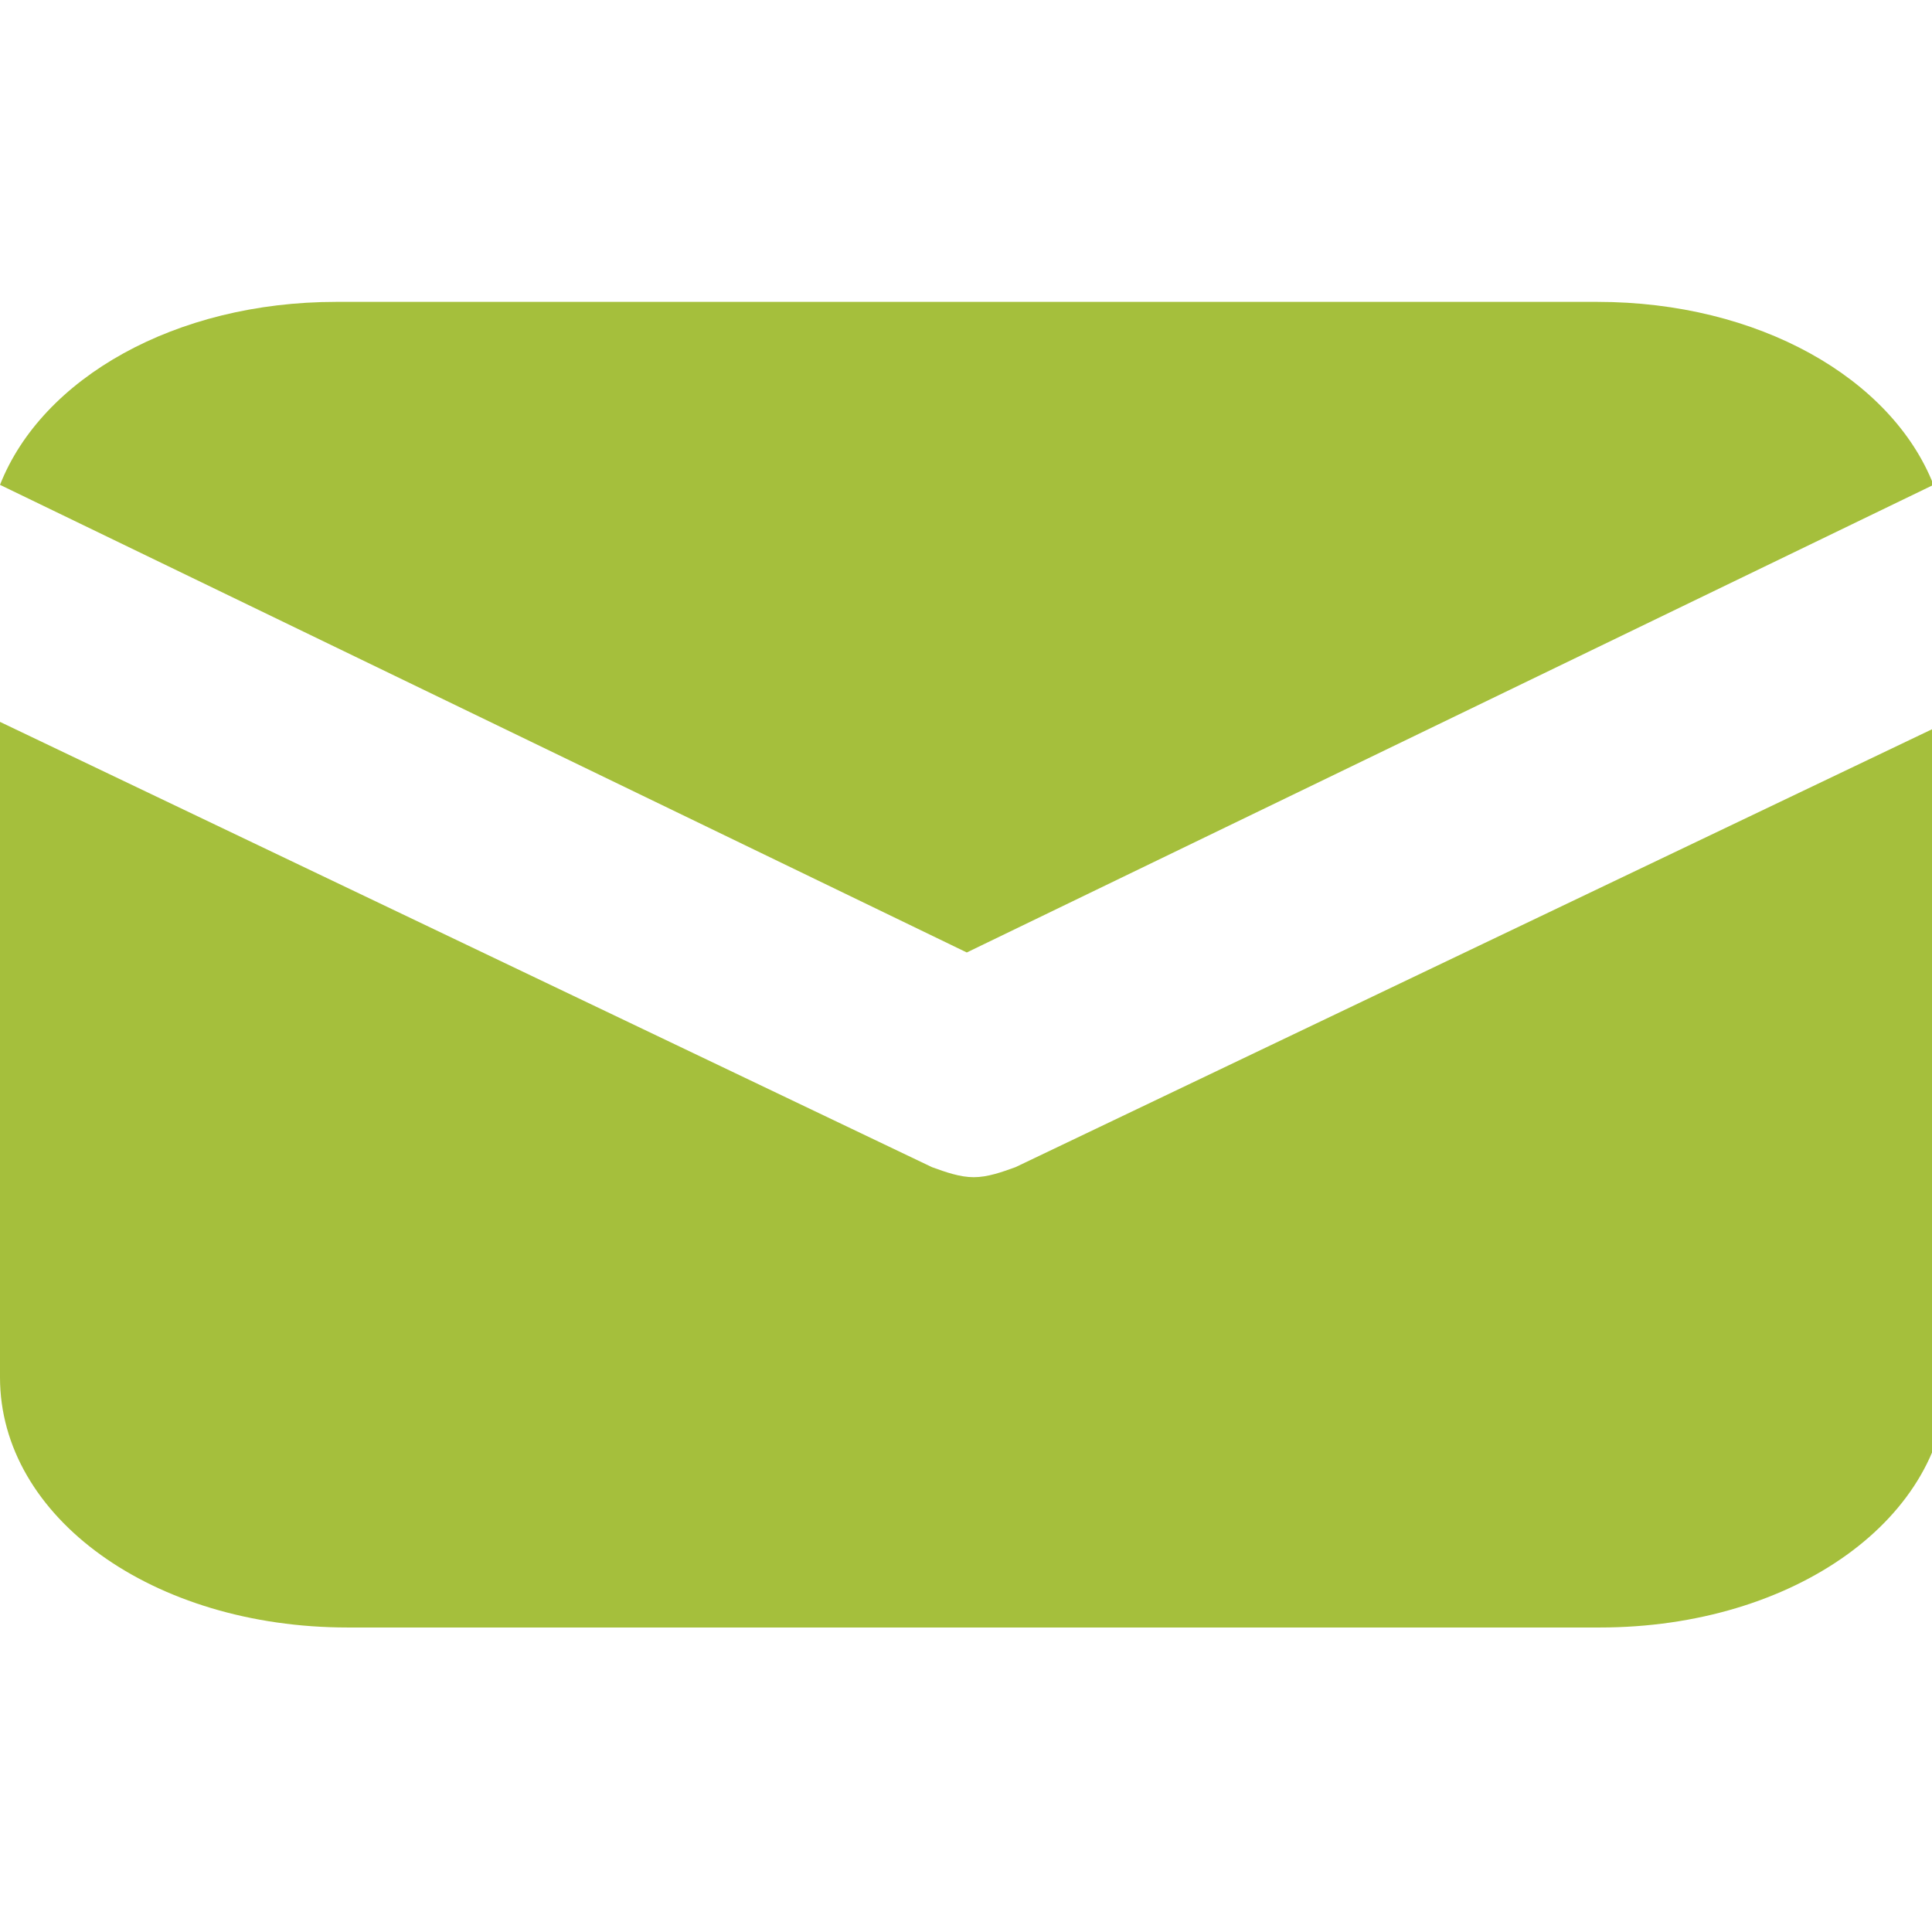<svg width="64" height="64" viewBox="0 0 64 64" fill="none" xmlns="http://www.w3.org/2000/svg">
    <g clip-path="url(#clip0_1035_7)">
        <path d="M32.026 31.552L64.051 16.061C62.659 12.526 58.25 10 52.912 10H11.139C5.802 10 1.392 12.526 0 16.061L32.026 31.552Z"
              fill="#A5BF3C"/>
        <path d="M33.639 38.664C33.178 38.83 32.717 38.996 32.257 38.996C31.796 38.996 31.335 38.83 30.874 38.664L0 23.913V45.626C0 50.267 5.069 53.913 11.52 53.913H52.993C59.444 53.913 64.513 50.267 64.513 45.626V23.913L33.639 38.664Z"
              fill="#A5BF3C"/>
    </g>
    <defs>
        <clipPath id="clip0_1035_7">
            <rect width="64" height="64" fill="white"/>
        </clipPath>
    </defs>
</svg>
